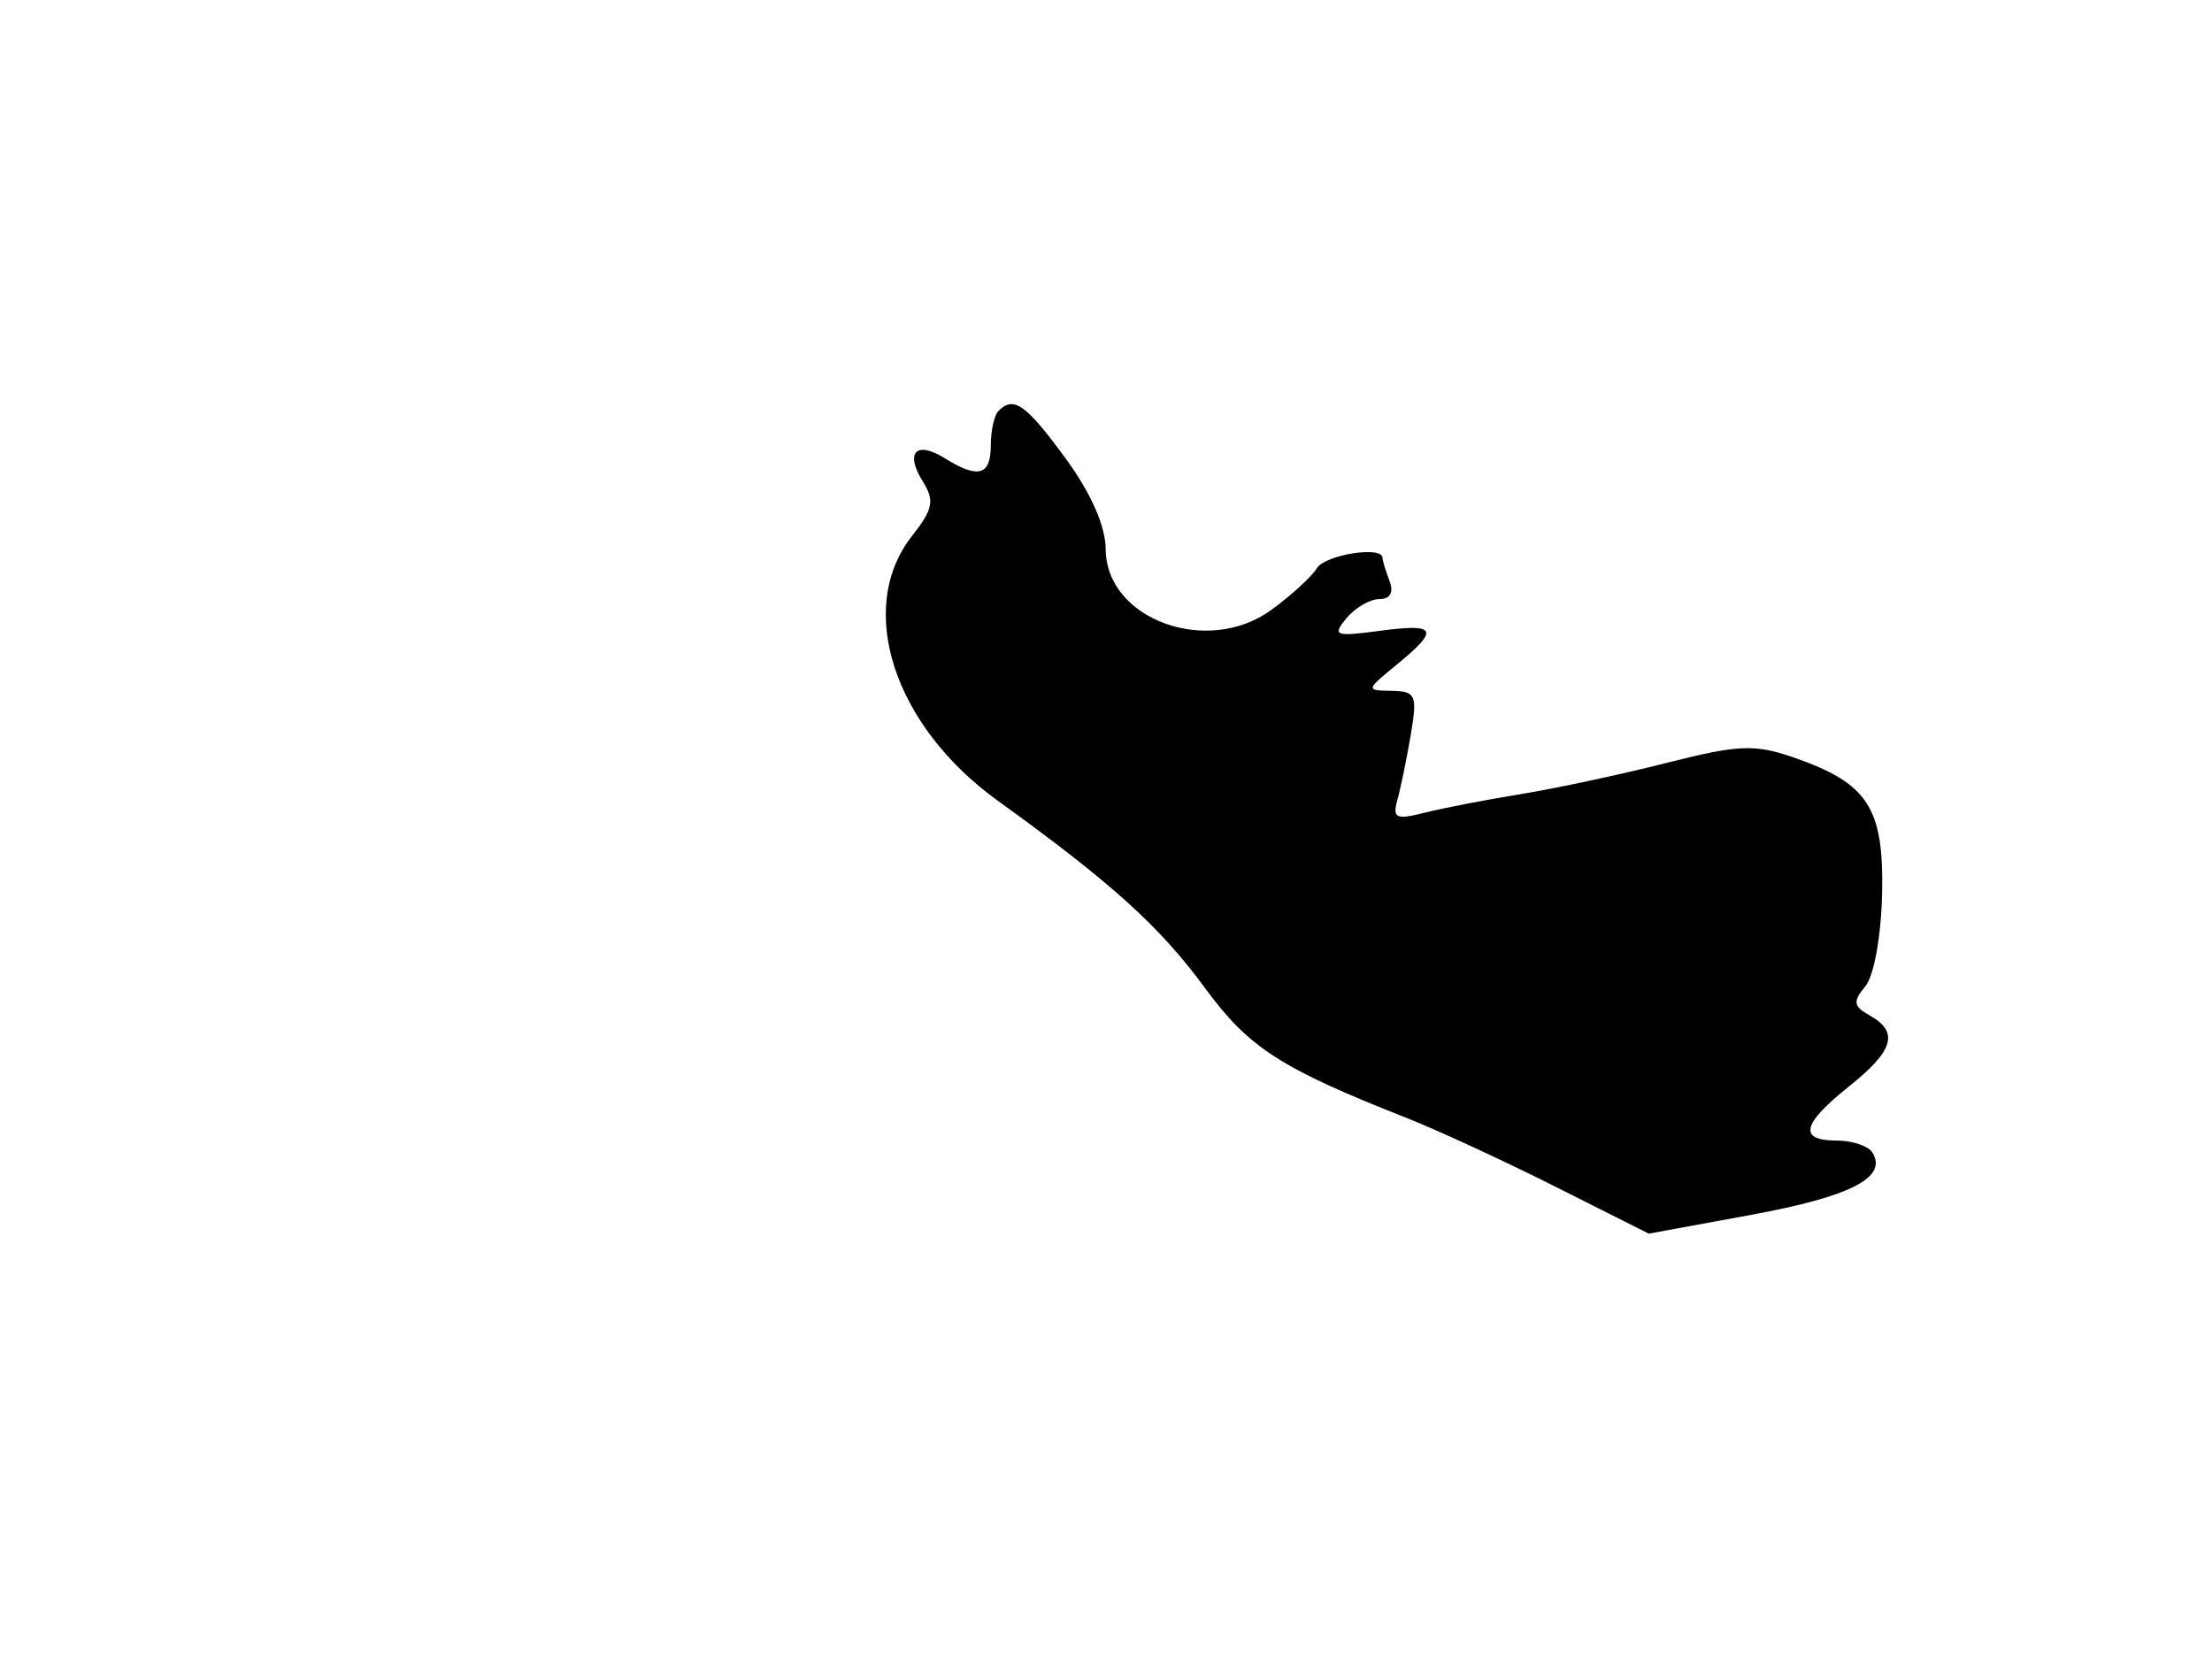 <svg xmlns="http://www.w3.org/2000/svg" width="192" height="144" viewBox="0 0 192 144" version="1.1">
	<path d="M 86.667 35.667 C 86.300 36.033, 86 37.383, 86 38.667 C 86 41.274, 84.907 41.583, 82.032 39.788 C 79.524 38.221, 78.519 39.257, 80.097 41.784 C 81.138 43.450, 80.991 44.196, 79.166 46.516 C 74.246 52.771, 77.545 62.970, 86.602 69.500 C 96.463 76.610, 100.654 80.396, 104.577 85.740 C 108.412 90.962, 111.132 92.716, 122.093 97.037 C 124.757 98.087, 130.577 100.776, 135.025 103.013 L 143.113 107.079 152.014 105.444 C 160.640 103.858, 163.862 102.204, 162.527 100.044 C 162.172 99.470, 160.784 99, 159.441 99 C 156.066 99, 156.387 97.575, 160.500 94.293 C 164.377 91.199, 164.852 89.576, 162.297 88.146 C 160.866 87.346, 160.805 86.940, 161.911 85.607 C 162.663 84.701, 163.287 81.236, 163.364 77.538 C 163.520 70.094, 162.136 67.975, 155.652 65.734 C 152.307 64.578, 150.869 64.642, 144.652 66.220 C 140.718 67.219, 135.025 68.438, 132 68.929 C 128.975 69.420, 125.213 70.148, 123.639 70.547 C 121.155 71.177, 120.848 71.024, 121.302 69.386 C 121.590 68.349, 122.110 65.813, 122.458 63.750 C 123.035 60.328, 122.890 59.997, 120.795 59.964 C 118.532 59.929, 118.538 59.897, 121.250 57.676 C 124.990 54.614, 124.723 54.094, 119.750 54.757 C 115.874 55.274, 115.621 55.177, 116.872 53.662 C 117.627 52.748, 118.913 52, 119.729 52 C 120.672 52, 120.993 51.423, 120.607 50.418 C 120.273 49.548, 120 48.648, 120 48.418 C 120 47.357, 115.009 48.150, 114.300 49.324 C 113.860 50.052, 112.075 51.684, 110.333 52.951 C 104.797 56.976, 96.022 53.763, 95.975 47.693 C 95.959 45.650, 94.695 42.789, 92.465 39.750 C 89.039 35.080, 87.991 34.342, 86.667 35.667" stroke="none" fill="black" fill-rule="evenodd"/>
</svg>
